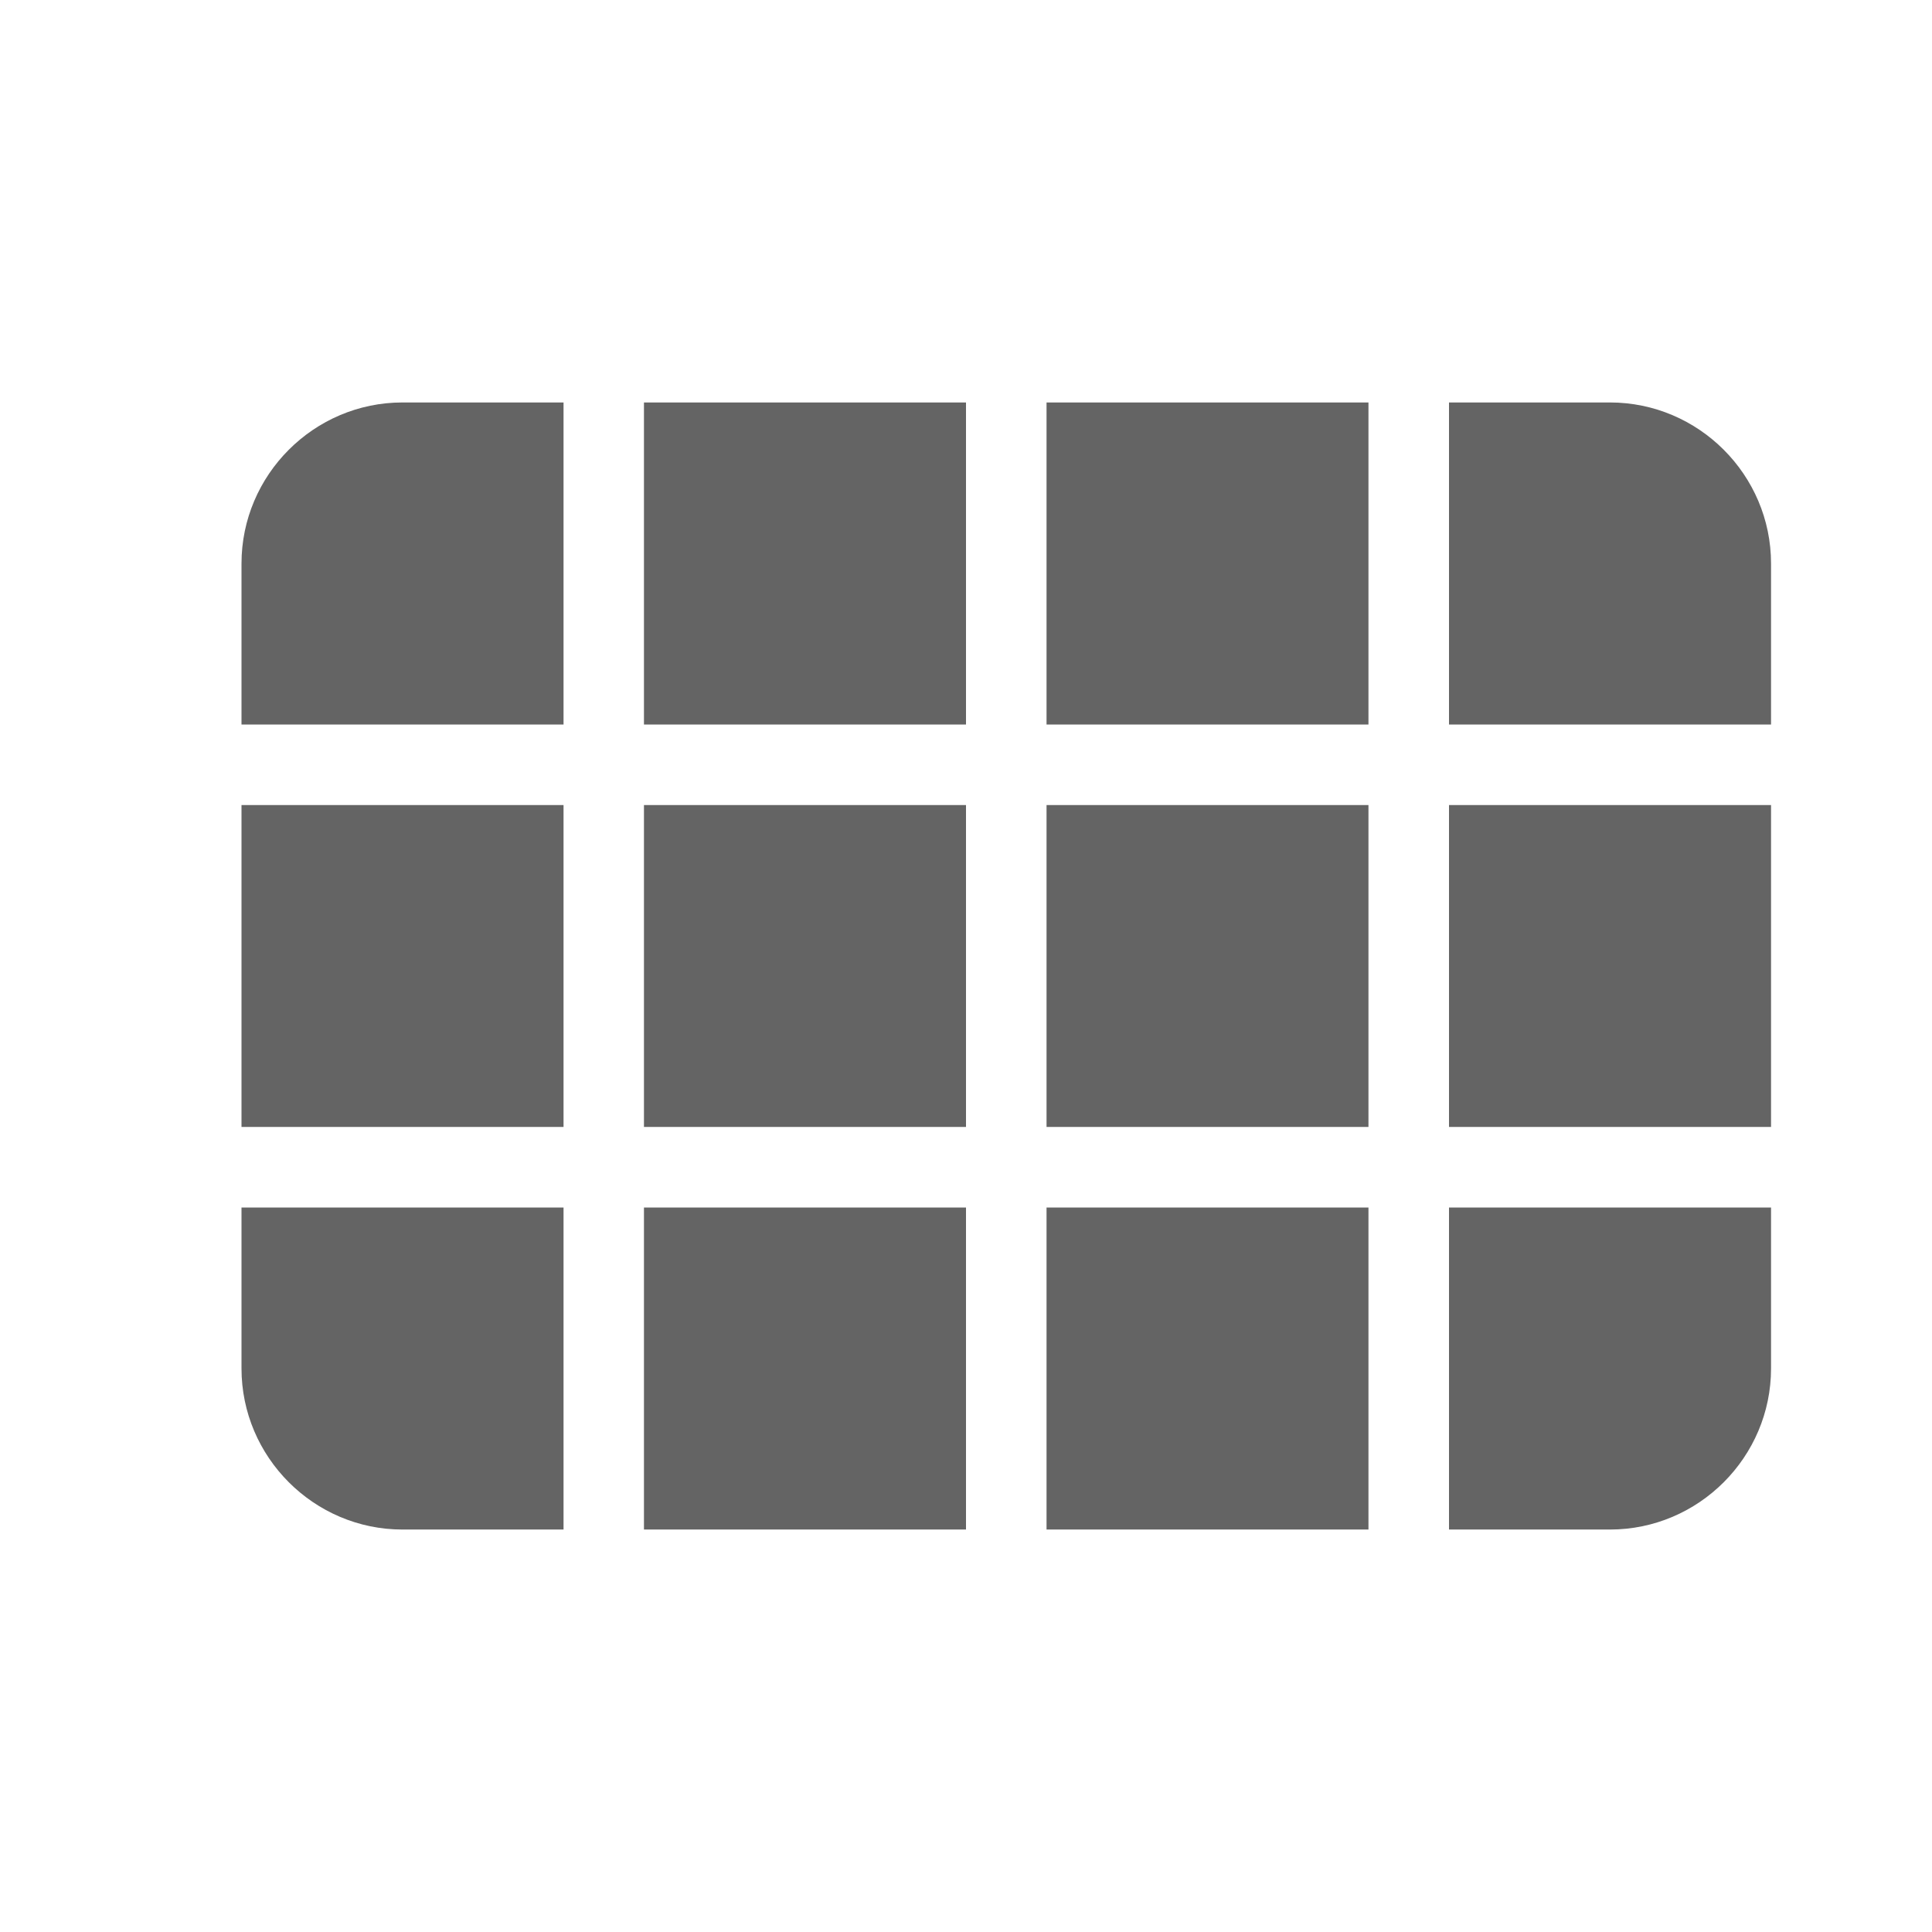 <svg width="16" height="16" viewBox="0 0 16 16" fill="none" xmlns="http://www.w3.org/2000/svg">
<path d="M2 6H4.667V3.333H3.333C2.6 3.333 2 3.933 2 4.667V6ZM2 9.333H4.667V6.667H2V9.333ZM5.333 9.333H8V6.667H5.333V9.333ZM8.667 9.333H11.333V6.667H8.667V9.333ZM5.333 6H8V3.333H5.333V6ZM8.667 3.333V6H11.333V3.333H8.667ZM12 9.333H14.667V6.667H12V9.333ZM3.333 12.667H4.667V10H2V11.333C2 12.067 2.6 12.667 3.333 12.667ZM5.333 12.667H8V10H5.333V12.667ZM8.667 12.667H11.333V10H8.667V12.667ZM12 12.667H13.333C14.067 12.667 14.667 12.067 14.667 11.333V10H12V12.667ZM12 3.333V6H14.667V4.667C14.667 3.933 14.067 3.333 13.333 3.333H12Z" fill="#646464"/>
</svg>
